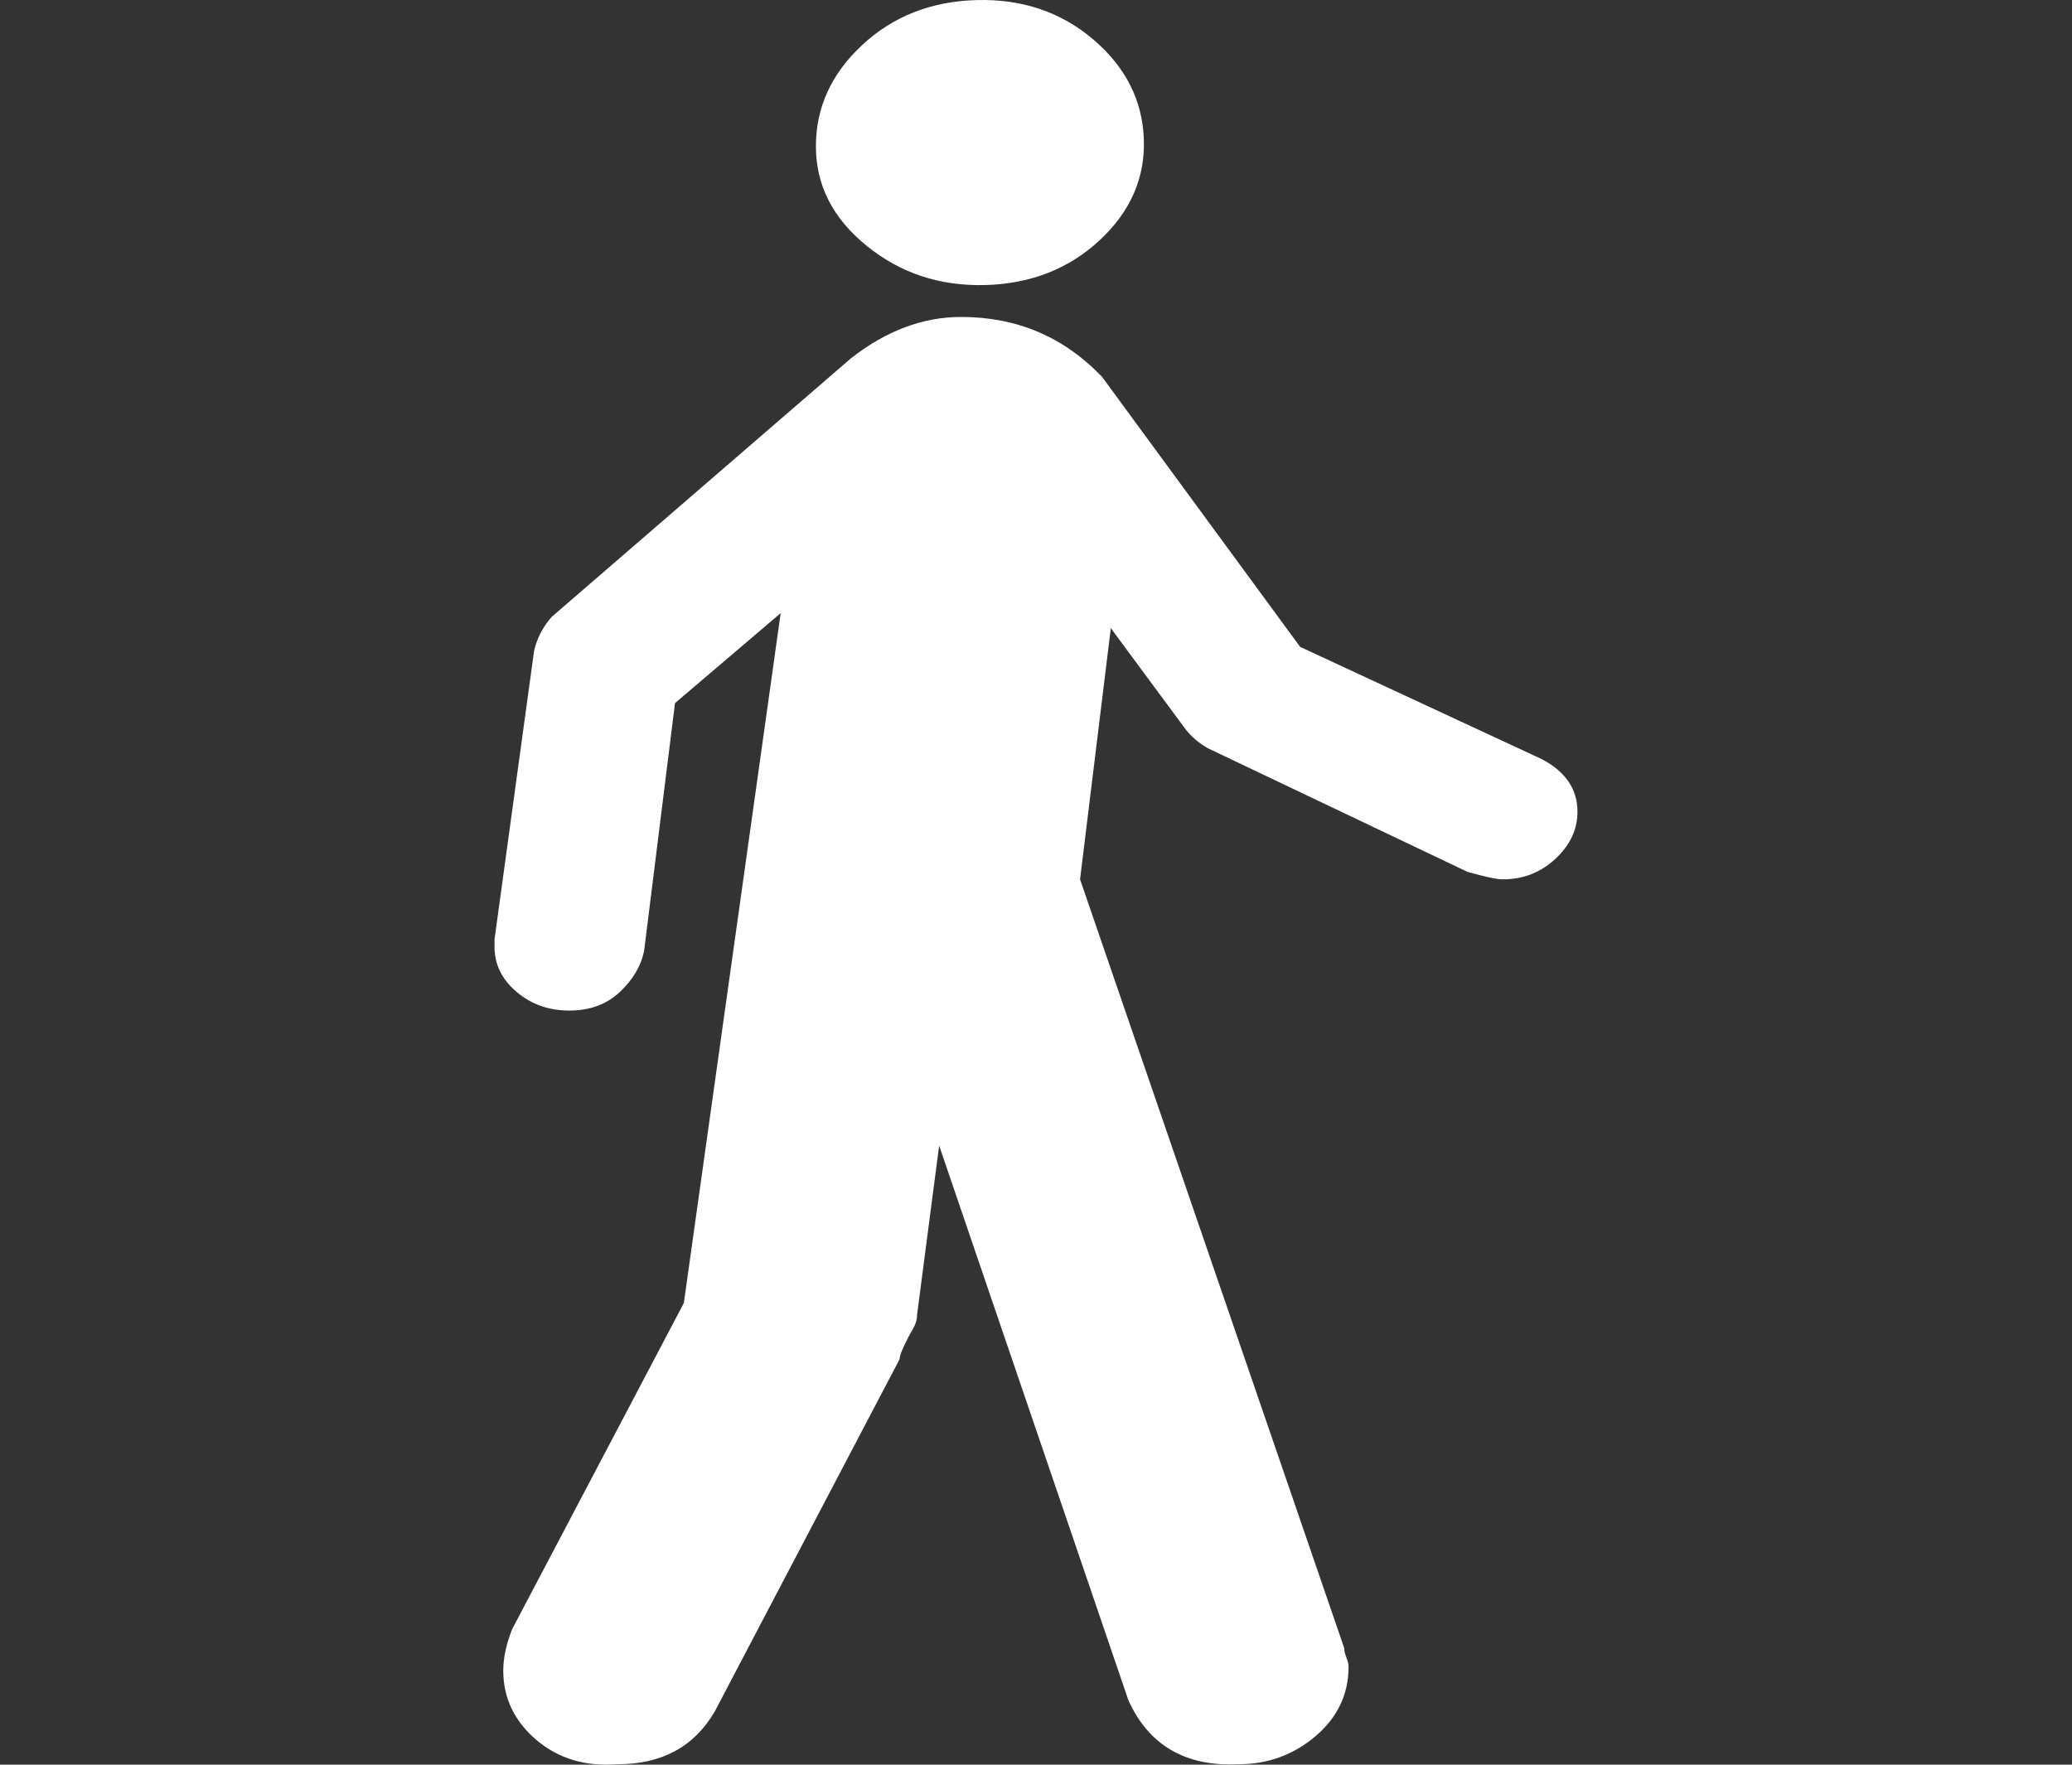 <svg width="27" height="23" viewBox="0 0 27 23" fill="none" xmlns="http://www.w3.org/2000/svg">
<rect x="0" y="0" width="27" height="23" fill="#333333" stroke="none"/>
<path d="M12.84 3.715C13.433 3.699 13.93 3.503 14.332 3.129C14.733 2.754 14.925 2.314 14.905 1.809C14.886 1.304 14.666 0.873 14.246 0.514C13.825 0.156 13.318 -0.015 12.726 0.001C12.133 0.017 11.636 0.213 11.234 0.588C10.832 0.962 10.632 1.402 10.632 1.907C10.632 2.412 10.851 2.844 11.291 3.202C11.731 3.56 12.247 3.731 12.84 3.715Z" fill="white"/>
<path d="M20.097 9.897L16.942 8.431L14.361 4.912C13.863 4.391 13.251 4.131 12.525 4.131C12.027 4.131 11.55 4.31 11.091 4.668L7.189 8.04C7.075 8.17 6.998 8.317 6.96 8.48L6.444 12.243V12.341C6.444 12.569 6.539 12.764 6.731 12.927C6.922 13.09 7.151 13.171 7.419 13.171C7.687 13.171 7.907 13.09 8.079 12.927C8.251 12.764 8.356 12.585 8.394 12.389L8.796 9.164L10.173 7.991L8.911 16.983L6.673 21.235C6.597 21.43 6.558 21.609 6.558 21.773C6.558 22.13 6.702 22.432 6.989 22.677C7.276 22.921 7.629 23.027 8.05 22.994C8.624 22.994 9.044 22.766 9.312 22.31L11.722 17.716C11.722 17.683 11.741 17.627 11.779 17.545C11.817 17.464 11.855 17.39 11.894 17.325C11.932 17.26 11.951 17.195 11.951 17.13L12.238 14.931L14.705 22.163C14.973 22.75 15.45 23.027 16.139 22.994C16.521 22.994 16.856 22.872 17.143 22.628C17.43 22.383 17.573 22.081 17.573 21.724C17.573 21.691 17.564 21.65 17.544 21.602C17.525 21.553 17.516 21.512 17.516 21.479L14.074 11.461L14.475 8.187L15.45 9.506C15.527 9.604 15.623 9.685 15.737 9.751L19.122 11.363C19.352 11.428 19.505 11.461 19.581 11.461C19.849 11.461 20.078 11.371 20.27 11.192C20.461 11.013 20.556 10.809 20.556 10.581C20.556 10.288 20.403 10.06 20.097 9.897Z" fill="white"/>
</svg>
